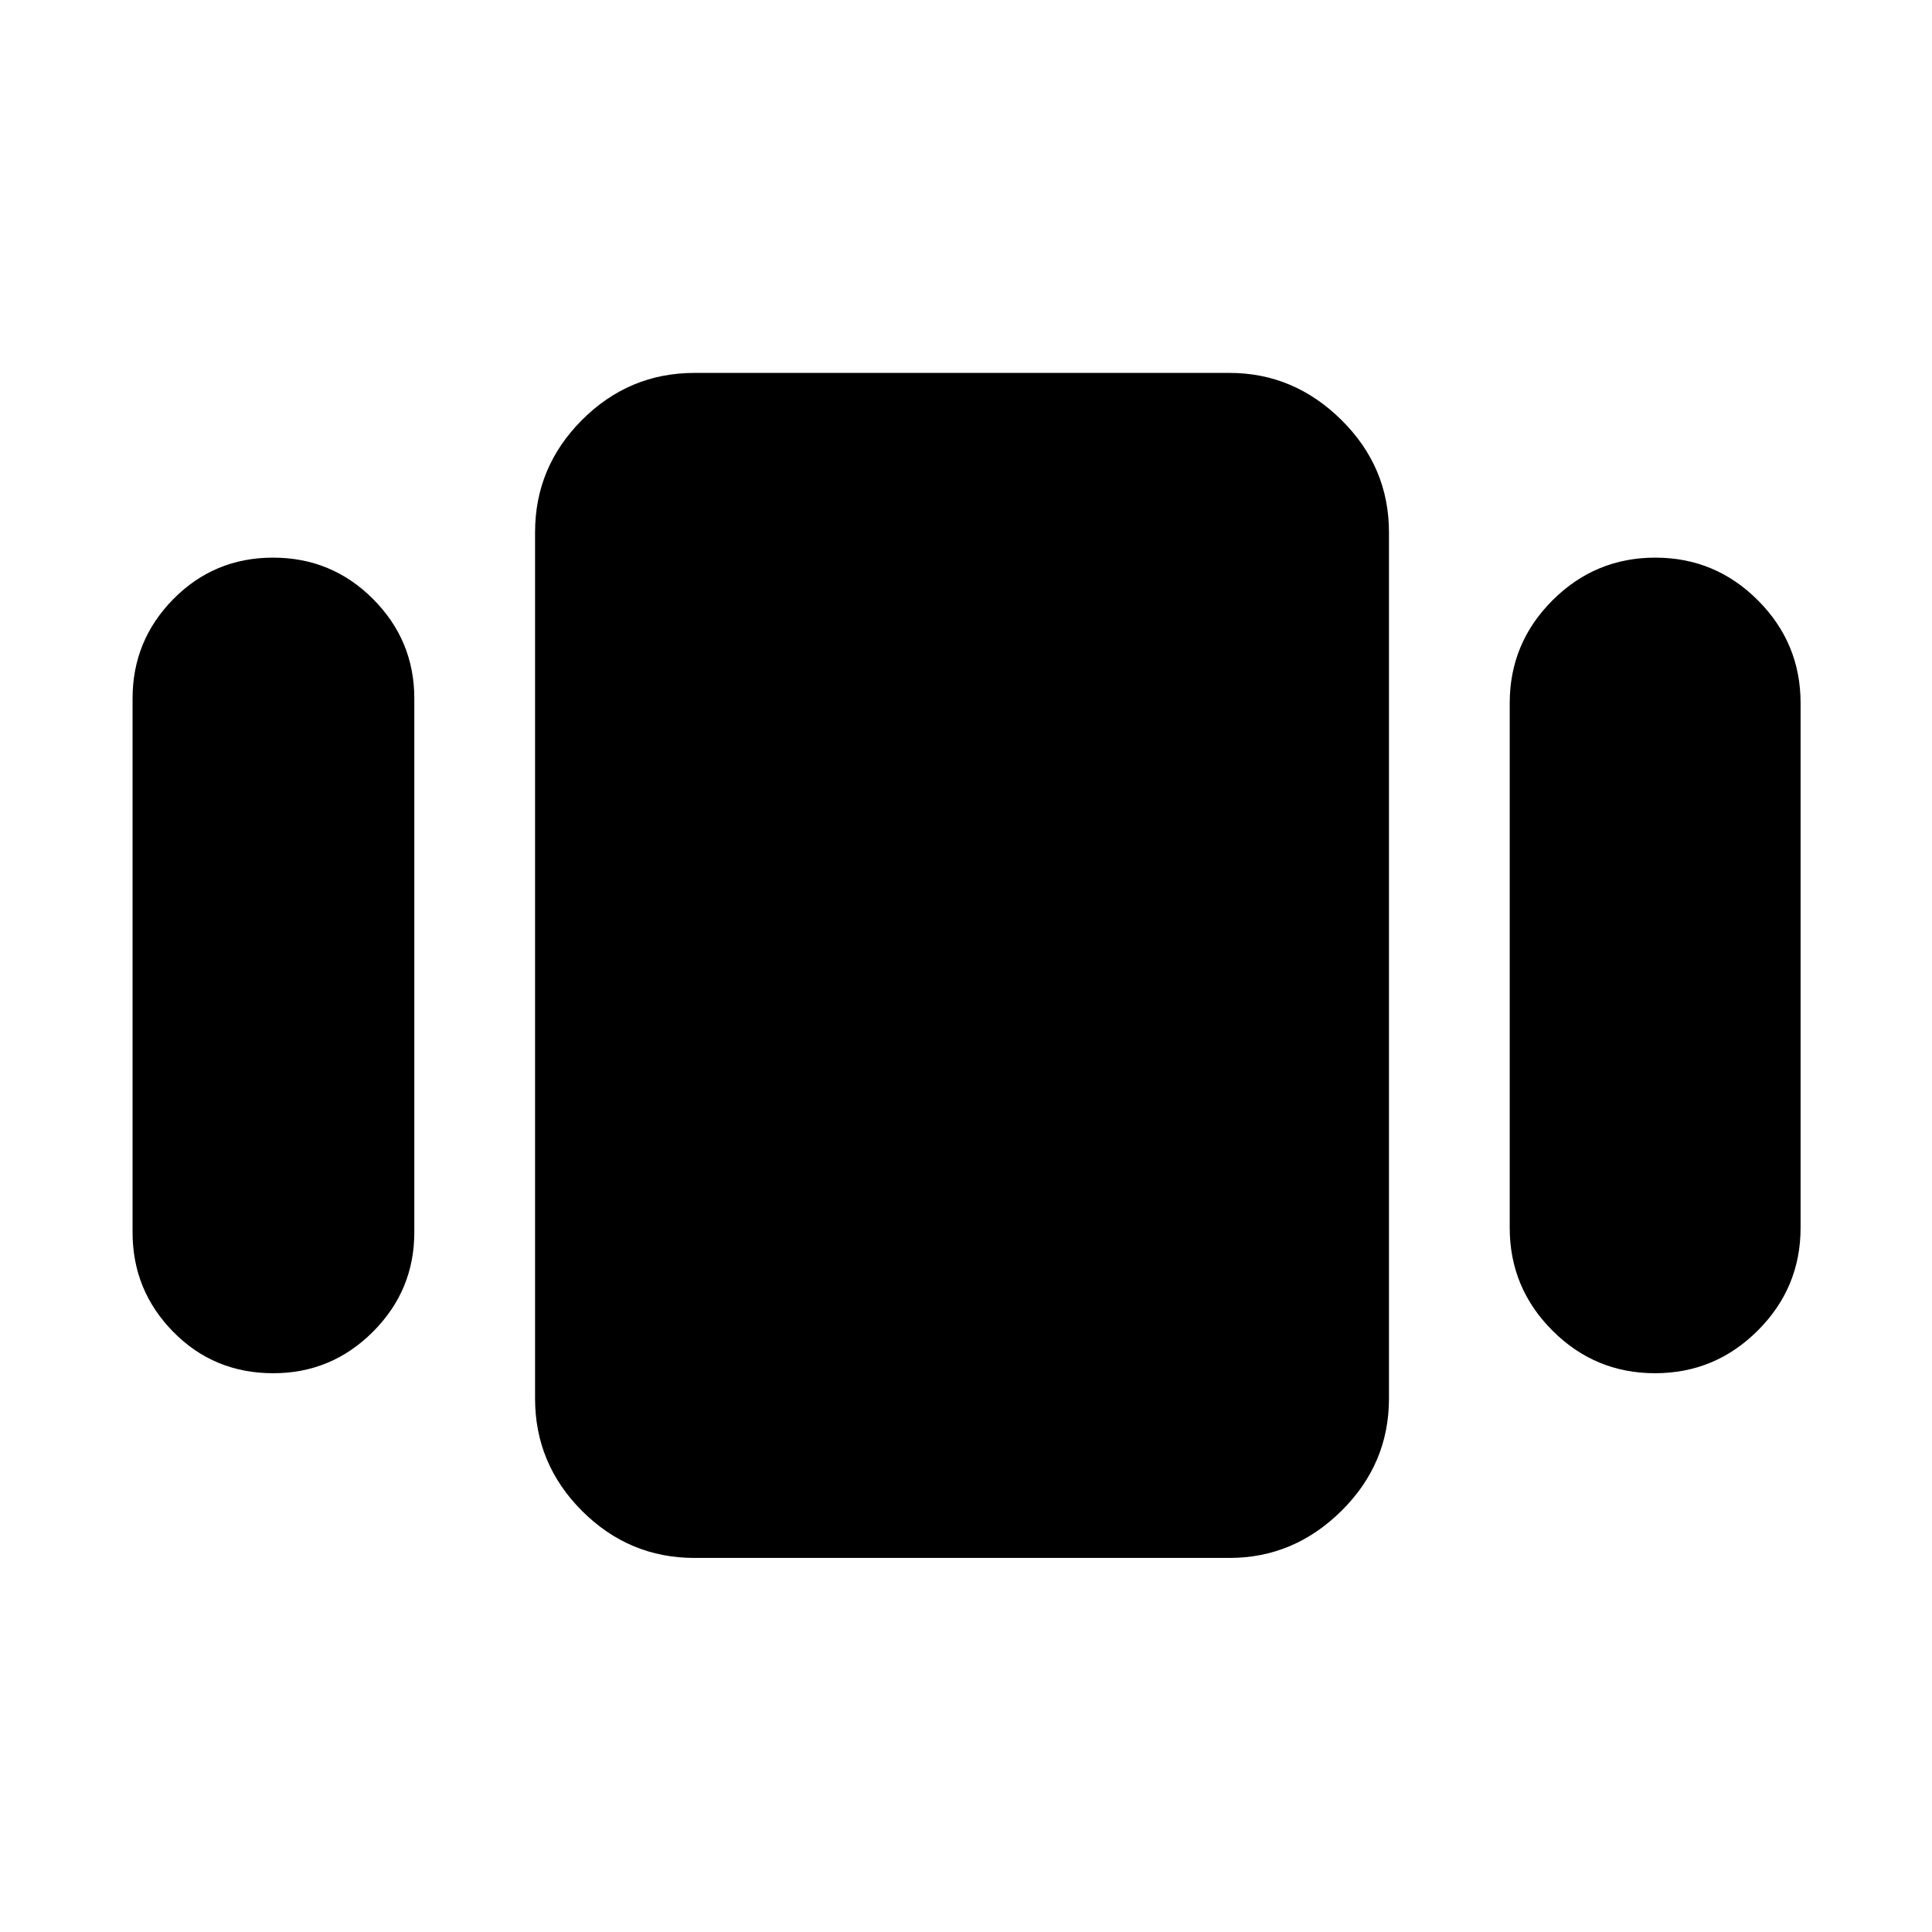 <svg xmlns="http://www.w3.org/2000/svg" height="48" viewBox="0 -960 960 960" width="48"><path d="M65.87-347.65v-265.26q0-28.88 20.3-49.44 20.31-20.56 49.5-20.56 29.2 0 49.7 20.56 20.5 20.56 20.5 49.44v265.26q0 28.87-20.59 49.44-20.59 20.56-49.5 20.56-29.48 0-49.69-20.56-20.22-20.57-20.22-49.44Zm279.22 161.78q-32.51 0-55.87-23.35-23.35-23.36-23.35-55.87v-430.39q0-32.5 23.35-55.86 23.36-23.36 55.87-23.36h265.87q31.91 0 55.56 23.36 23.65 23.36 23.65 55.86v430.39q0 32.51-23.65 55.87-23.65 23.35-55.56 23.35H345.09Zm405.08-164.04v-260.74q0-29.81 21.25-51.04 21.25-21.22 51.08-21.22t51.01 21.22q21.19 21.23 21.19 51.04v260.74q0 29.8-21.25 51.03-21.24 21.23-51.08 21.23-29.83 0-51.01-21.23-21.19-21.23-21.19-51.03Z"/></svg>